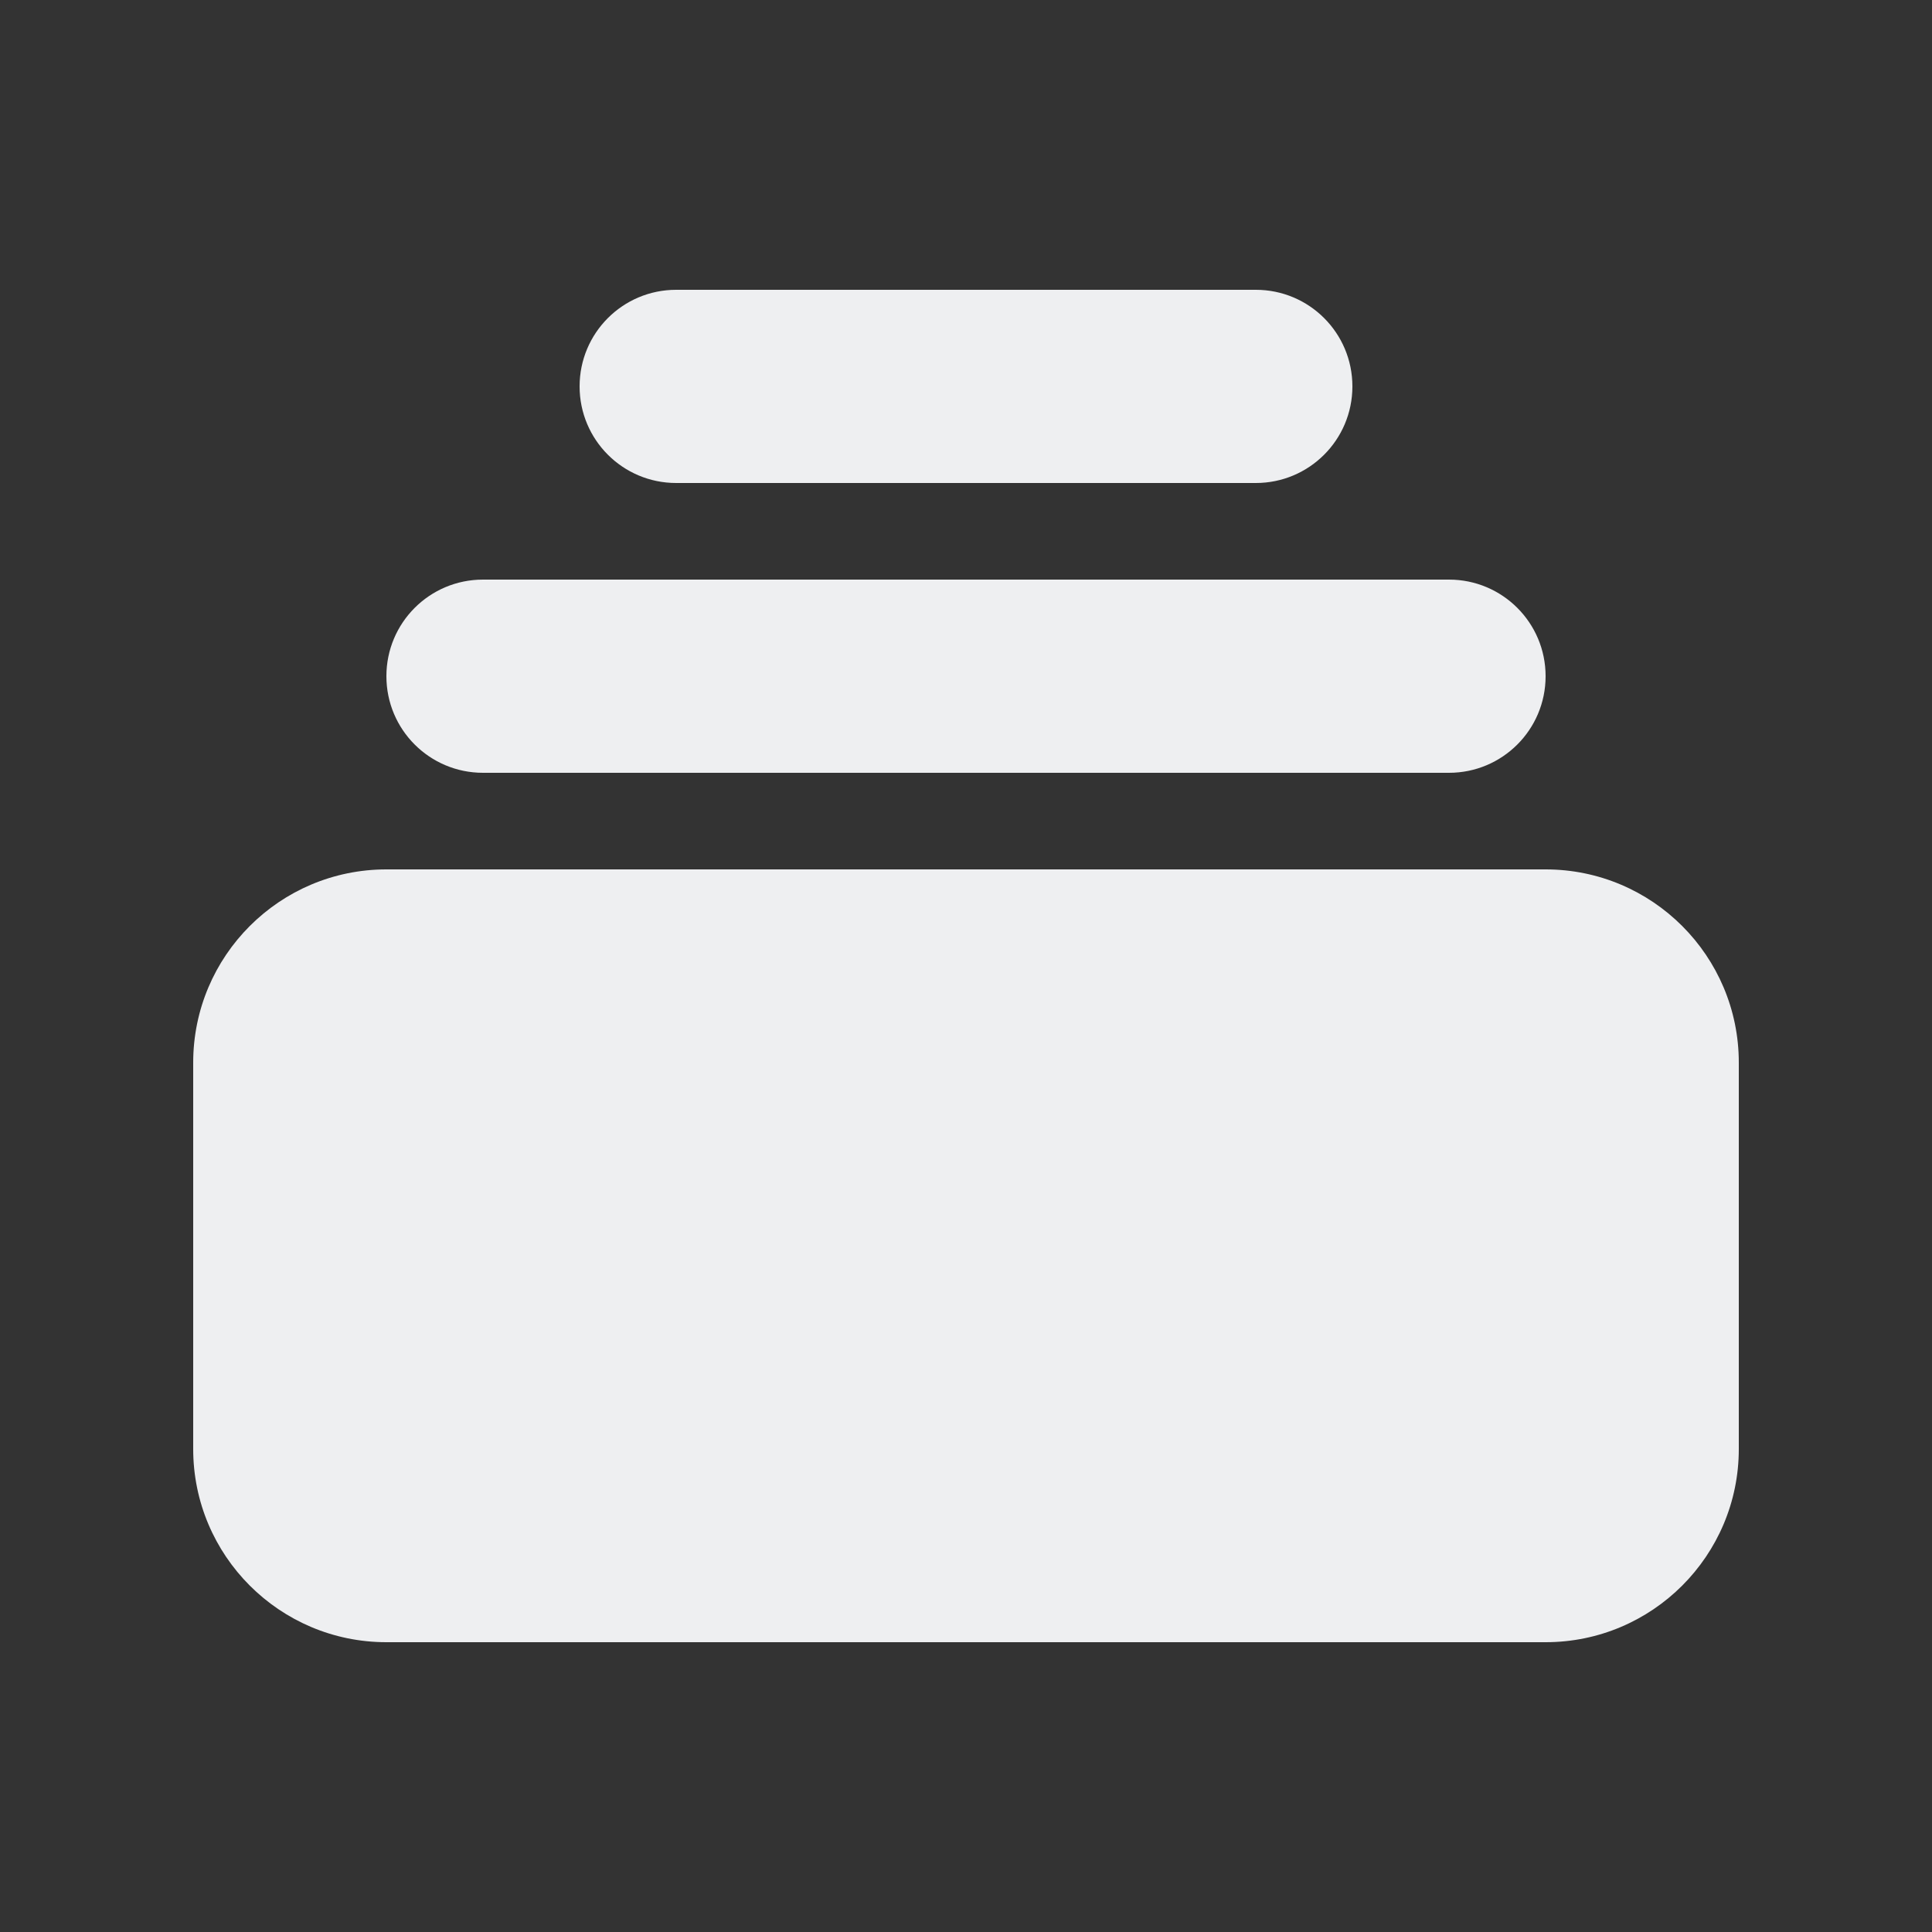 <svg width="14" height="14" viewBox="0 0 14 14" fill="none" xmlns="http://www.w3.org/2000/svg">
<rect x="0" y="0" width="14" height="14" fill="#333333" stroke="none"/>
<path d="M4.9 2.1C4.513 2.1 4.2 2.413 4.2 2.8C4.2 3.187 4.513 3.5 4.9 3.5H9.1C9.487 3.5 9.8 3.187 9.8 2.8C9.8 2.413 9.487 2.1 9.1 2.1H4.9Z" fill="#EEEFF1"/>
<path d="M2.8 4.9C2.8 4.513 3.113 4.2 3.5 4.2H10.5C10.887 4.2 11.2 4.513 11.2 4.9C11.2 5.287 10.887 5.6 10.5 5.6H3.5C3.113 5.6 2.8 5.287 2.8 4.9Z" fill="#EEEFF1"/>
<path d="M1.4 7.7C1.4 6.927 2.027 6.3 2.8 6.3H11.2C11.973 6.3 12.6 6.927 12.6 7.7V10.5C12.6 11.273 11.973 11.9 11.2 11.9H2.8C2.027 11.9 1.4 11.273 1.4 10.5V7.7Z" fill="#EEEFF1"/>
</svg>
